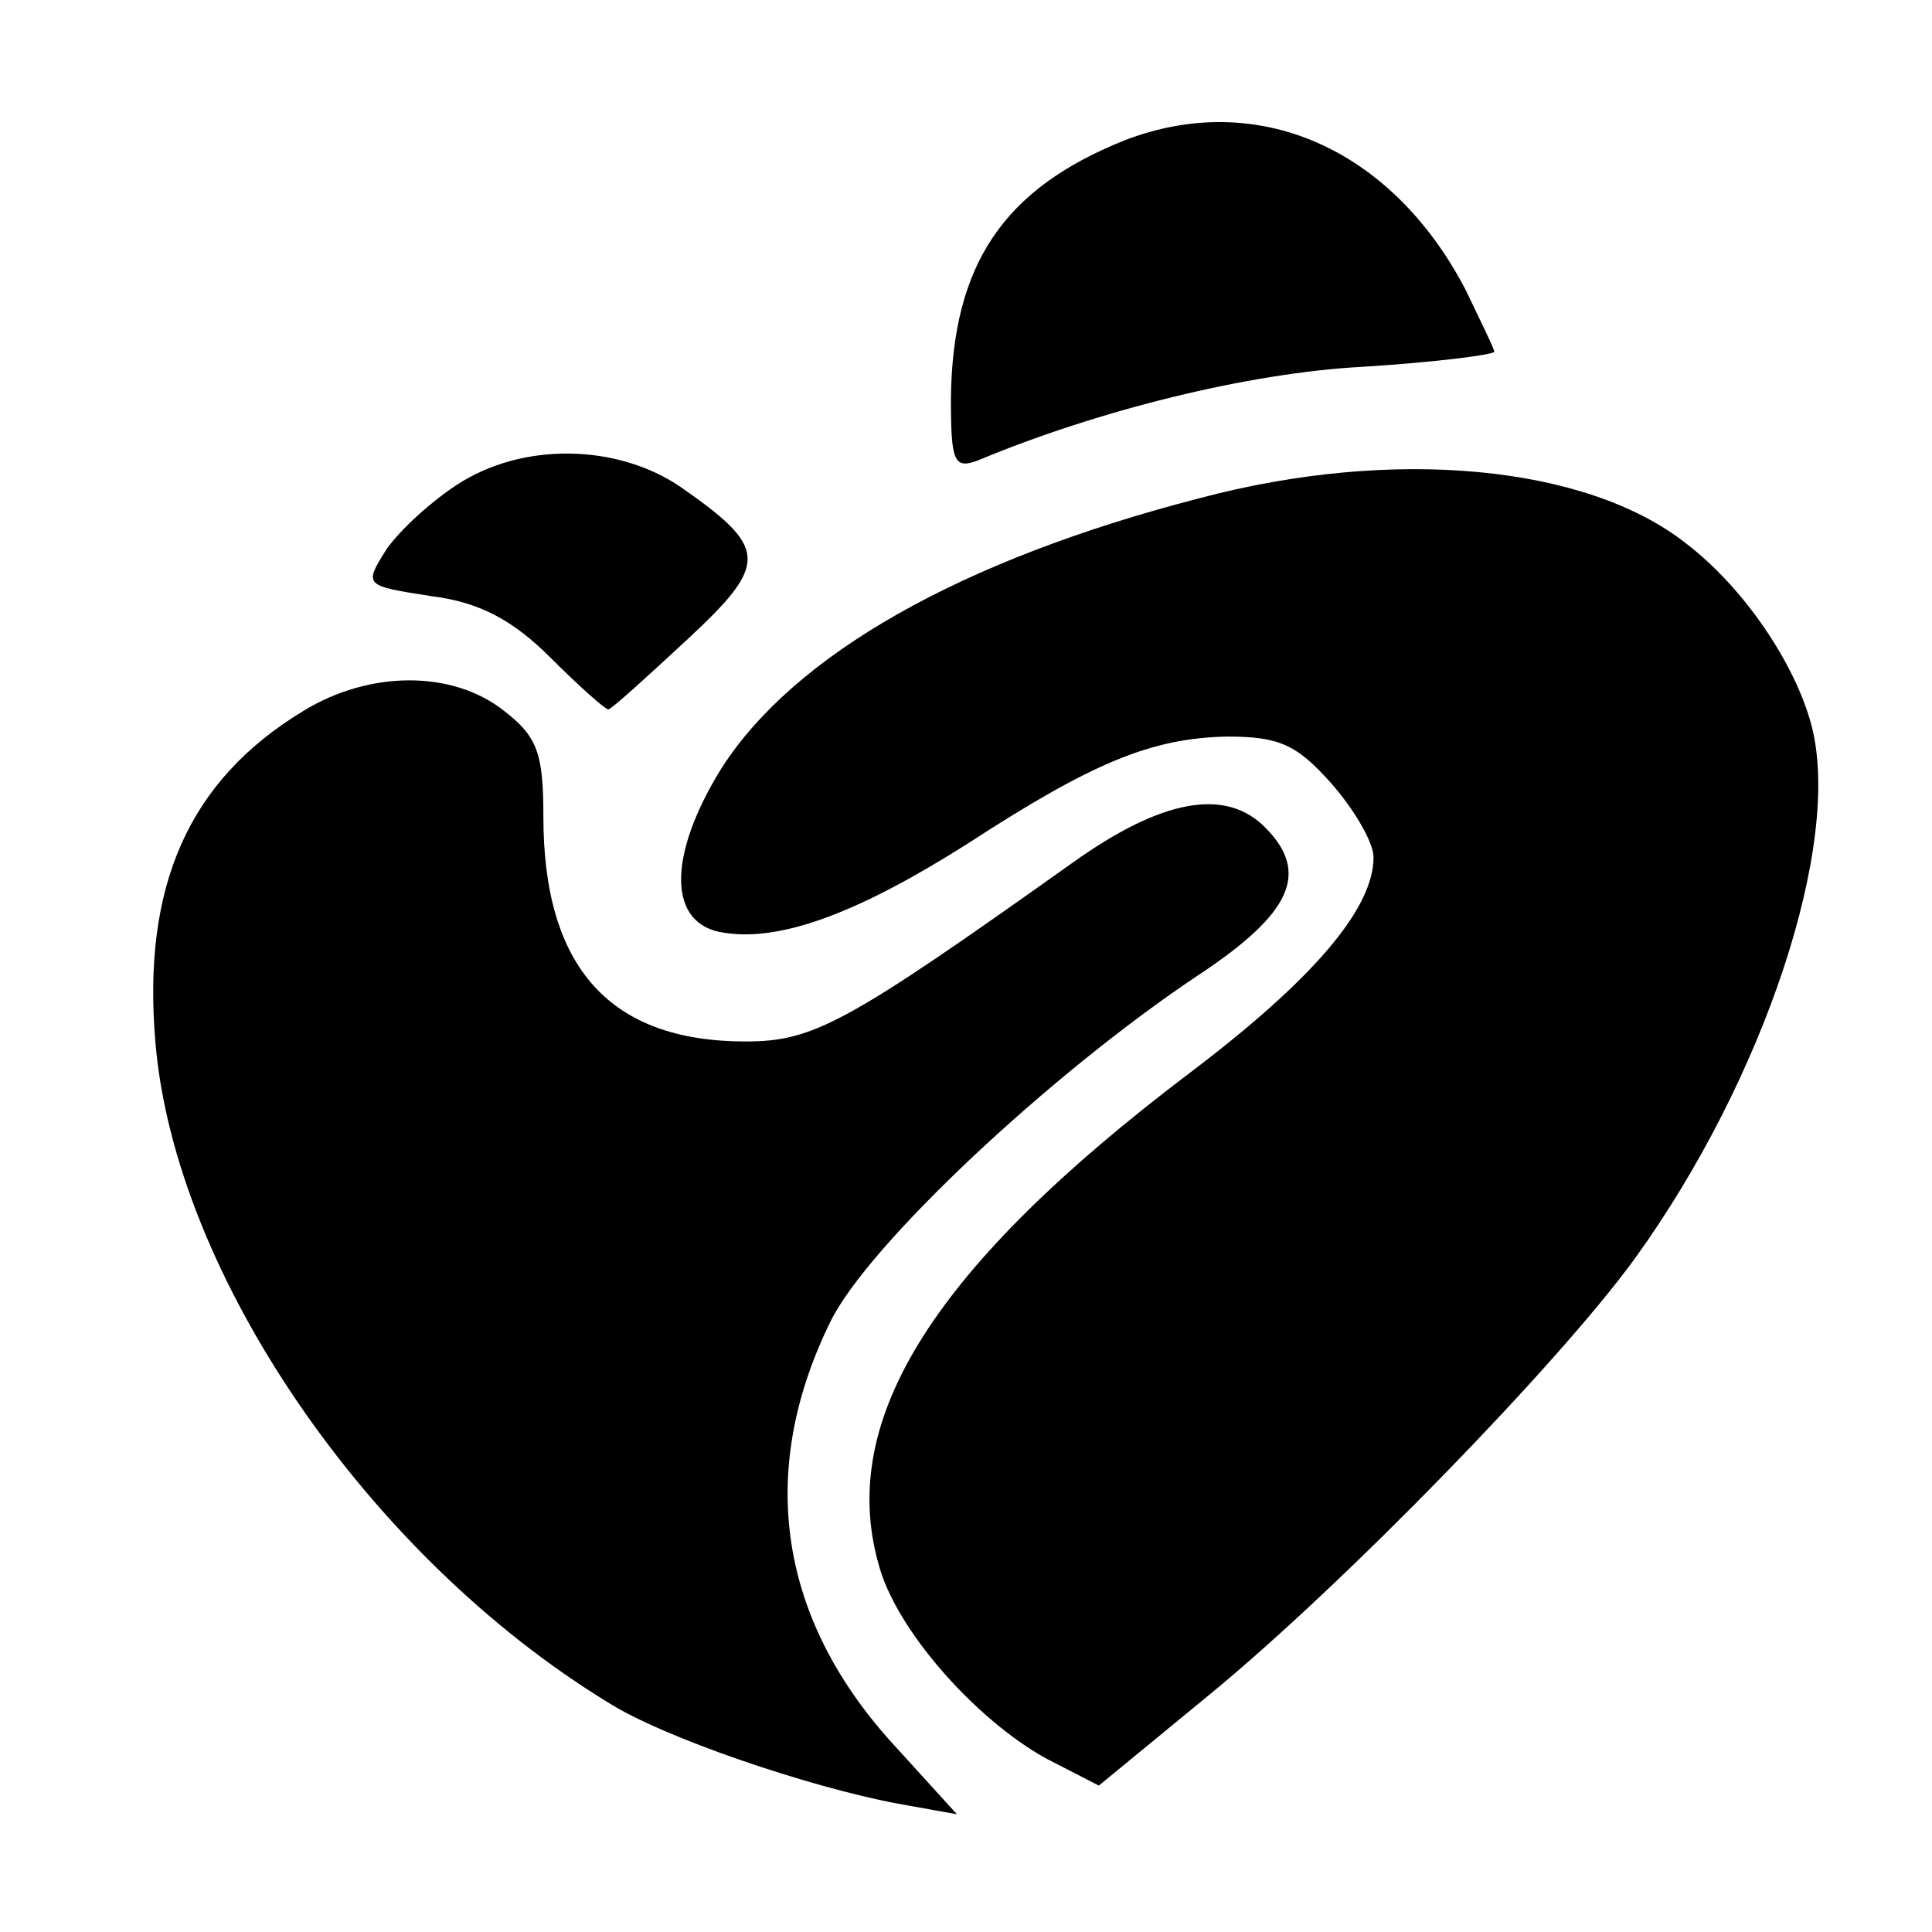 <?xml version="1.0" standalone="no"?>
<!DOCTYPE svg PUBLIC "-//W3C//DTD SVG 20010904//EN"
 "http://www.w3.org/TR/2001/REC-SVG-20010904/DTD/svg10.dtd">
<svg version="1.0" xmlns="http://www.w3.org/2000/svg"
 width="128pt" height="128pt" viewBox="0 0 128 128"
 preserveAspectRatio="xMidYMid meet">
<g transform="translate(0,128) scale(0.1,-0.1)"
fill="#000000" stroke="none">
<path d="M745 1187 c-80 -32 -114 -82 -115 -171 0 -42 2 -47 18 -41 79 33 179
58 255 62 48 3 87 8 87 10 0 2 -9 20 -19 41 -49 94 -138 133 -226 99z"/>
<path d="M303 959 c-17 -11 -38 -30 -47 -43 -15 -24 -15 -24 30 -31 32 -4 54
-16 79 -41 19 -19 36 -34 38 -34 2 0 25 21 52 46 55 51 54 61 -5 102 -42 28
-104 29 -147 1z"/>
<path d="M795 950 c-159 -41 -269 -104 -317 -179 -36 -58 -36 -104 2 -109 38
-6 90 14 161 59 83 54 122 70 172 71 34 0 46 -5 69 -31 15 -17 28 -39 28 -49
0 -34 -40 -81 -122 -143 -169 -128 -233 -229 -206 -325 11 -43 64 -103 111
-129 l35 -18 73 60 c89 73 231 219 282 289 86 119 138 276 117 354 -11 41 -45
91 -83 120 -66 52 -194 64 -322 30z"/>
<path d="M201 809 c-76 -46 -107 -116 -98 -220 13 -153 141 -340 300 -437 36
-23 133 -56 192 -67 l39 -7 -40 44 c-78 84 -93 182 -44 282 24 50 145 164 244
230 62 41 74 68 44 98 -26 26 -68 19 -128 -24 -149 -106 -171 -118 -216 -118
-90 0 -134 49 -134 149 0 42 -4 53 -26 70 -34 27 -89 27 -133 0z"/>
</g>
</svg>
